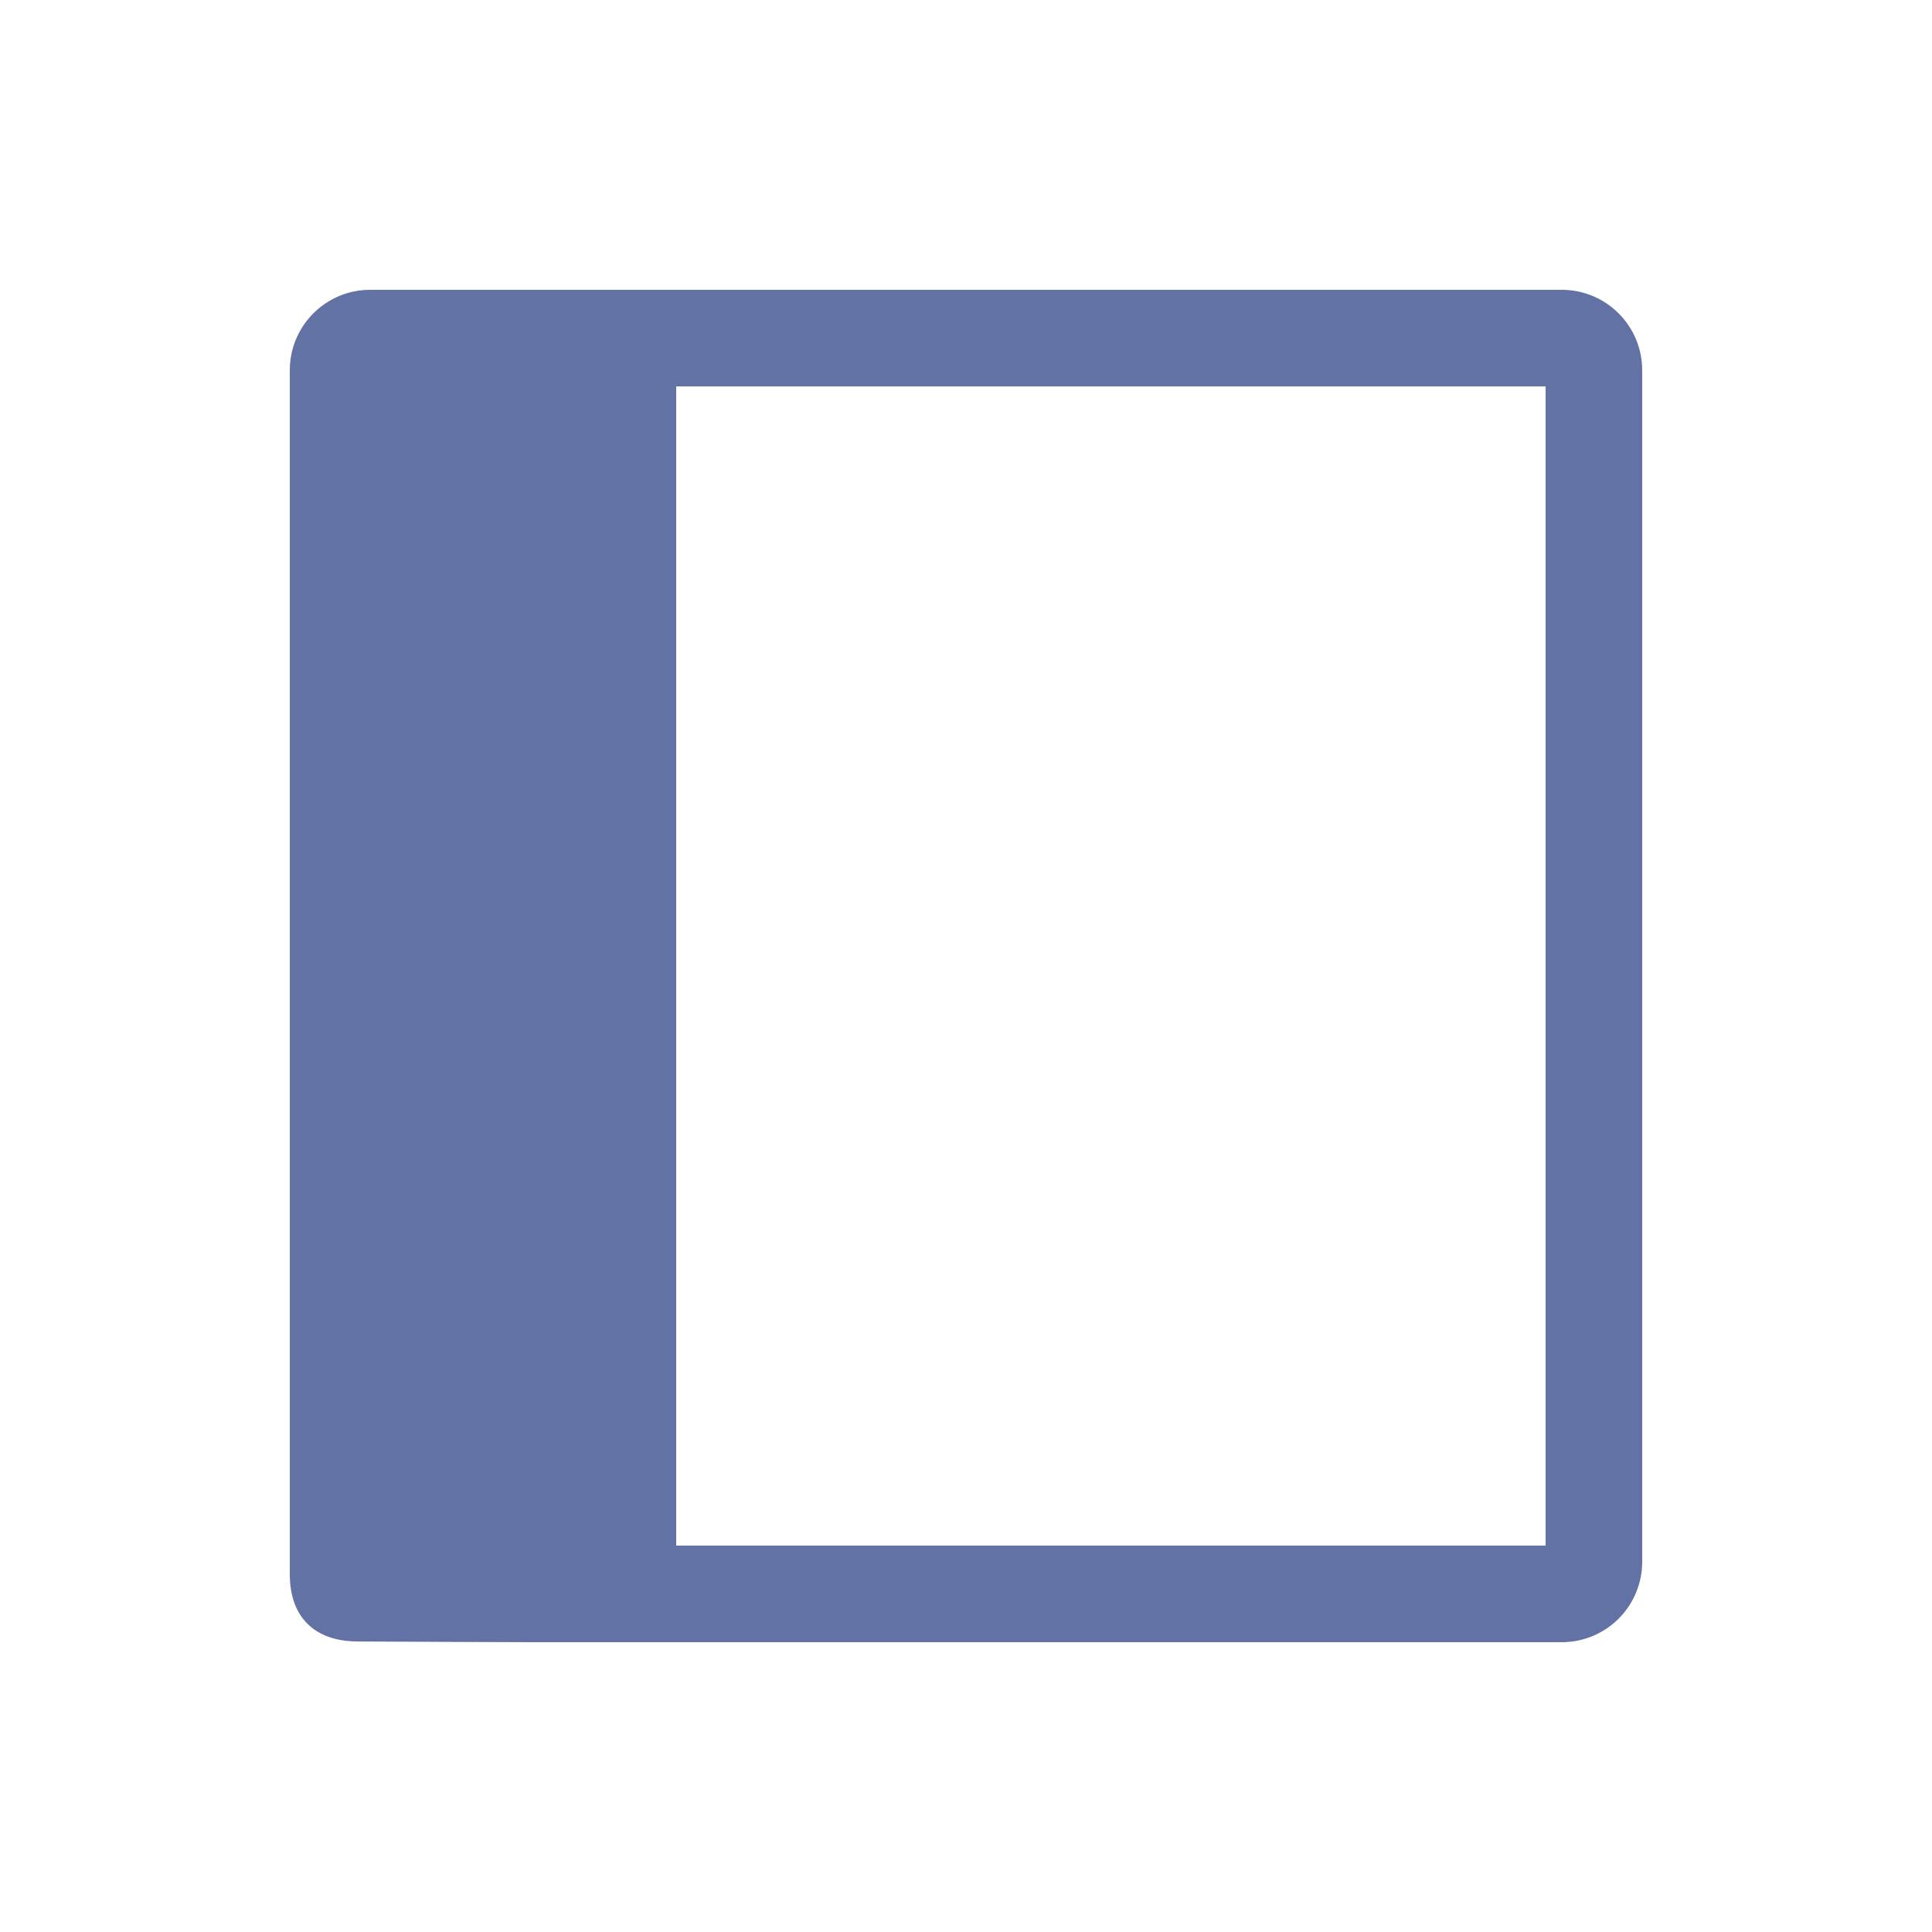 <svg width="24" height="24" viewBox="0 0 24 24" fill="none" xmlns="http://www.w3.org/2000/svg">
<path d="M6.6 3.6C6.16 3.6 5.29 3.6 4.6 3.6C4.047 3.6 3.6 4.047 3.6 4.6C3.6 5.284 3.6 6.112 3.6 6.6V17.4C3.6 17.832 3.6 18.819 3.6 19.555C3.6 20.09 3.909 20.39 4.444 20.391C5.181 20.394 6.168 20.4 6.6 20.4H17.4C17.84 20.4 18.71 20.4 19.4 20.4C19.953 20.4 20.4 19.953 20.4 19.4C20.4 18.71 20.4 17.84 20.4 17.4V6.6C20.4 6.08 20.4 5.301 20.4 4.6C20.4 4.048 19.953 3.6 19.4 3.6C18.716 3.6 17.887 3.6 17.4 3.6H6.6ZM8.4 4.8H17.4C17.877 4.8 18.2 4.8 19.2 4.8C19.2 6.249 19.2 6.388 19.2 6.6V17.4C19.2 18.186 19.2 19.2 19.2 19.2C19.2 19.2 17.877 19.2 17.4 19.2H8.4V4.8Z" fill="#6272A4"/>
</svg>
